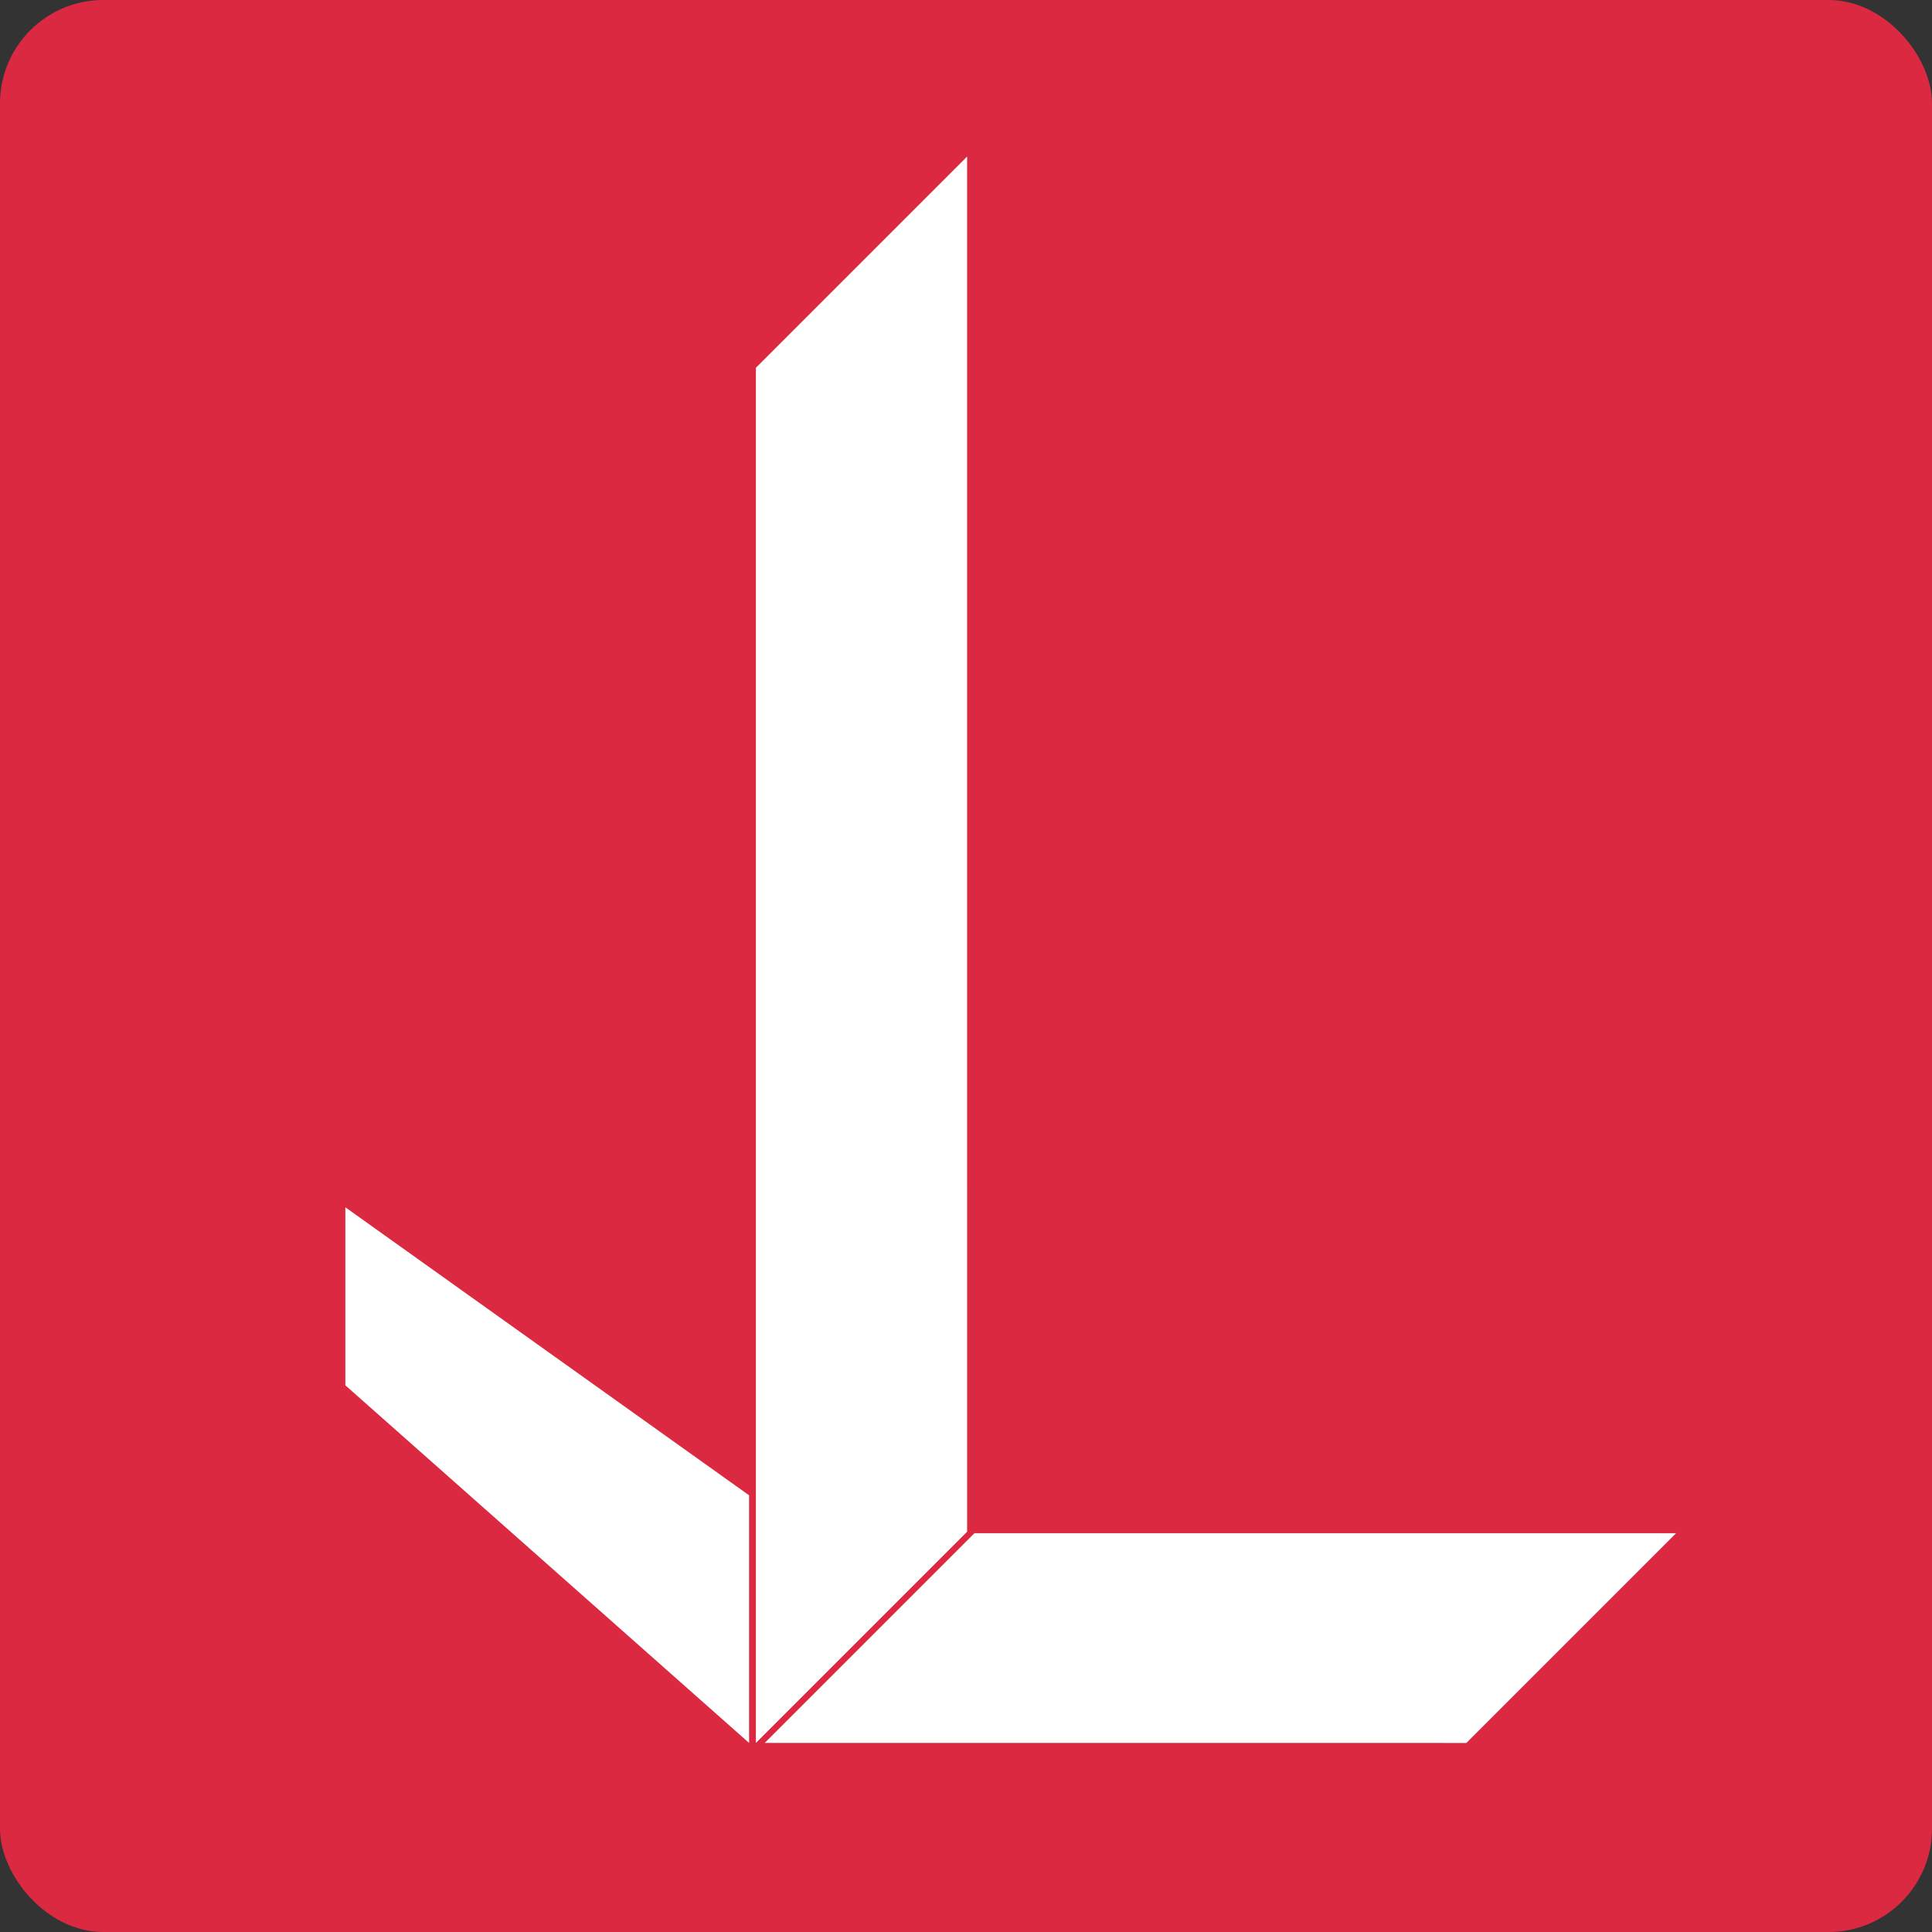 <svg width="654" height="654" viewBox="0 0 654 654" fill="none" xmlns="http://www.w3.org/2000/svg">
<rect x="0" y="0" width="654" height="654" fill="#333333" stroke="none"/>
<rect width="654" height="654" rx="35" fill="#DB2941"/>
<path d="M255.878 590L327.378 518.5L327.374 53L255.874 124.5L255.878 590Z" fill="white"/>
<path d="M258.874 590L329.874 519L567.374 519.004L496.374 590.004L258.874 590Z" fill="white"/>
<path d="M253.574 590L253.574 506.176L116.899 408.676L116.899 468.938L253.574 590Z" fill="white"/>
</svg>

